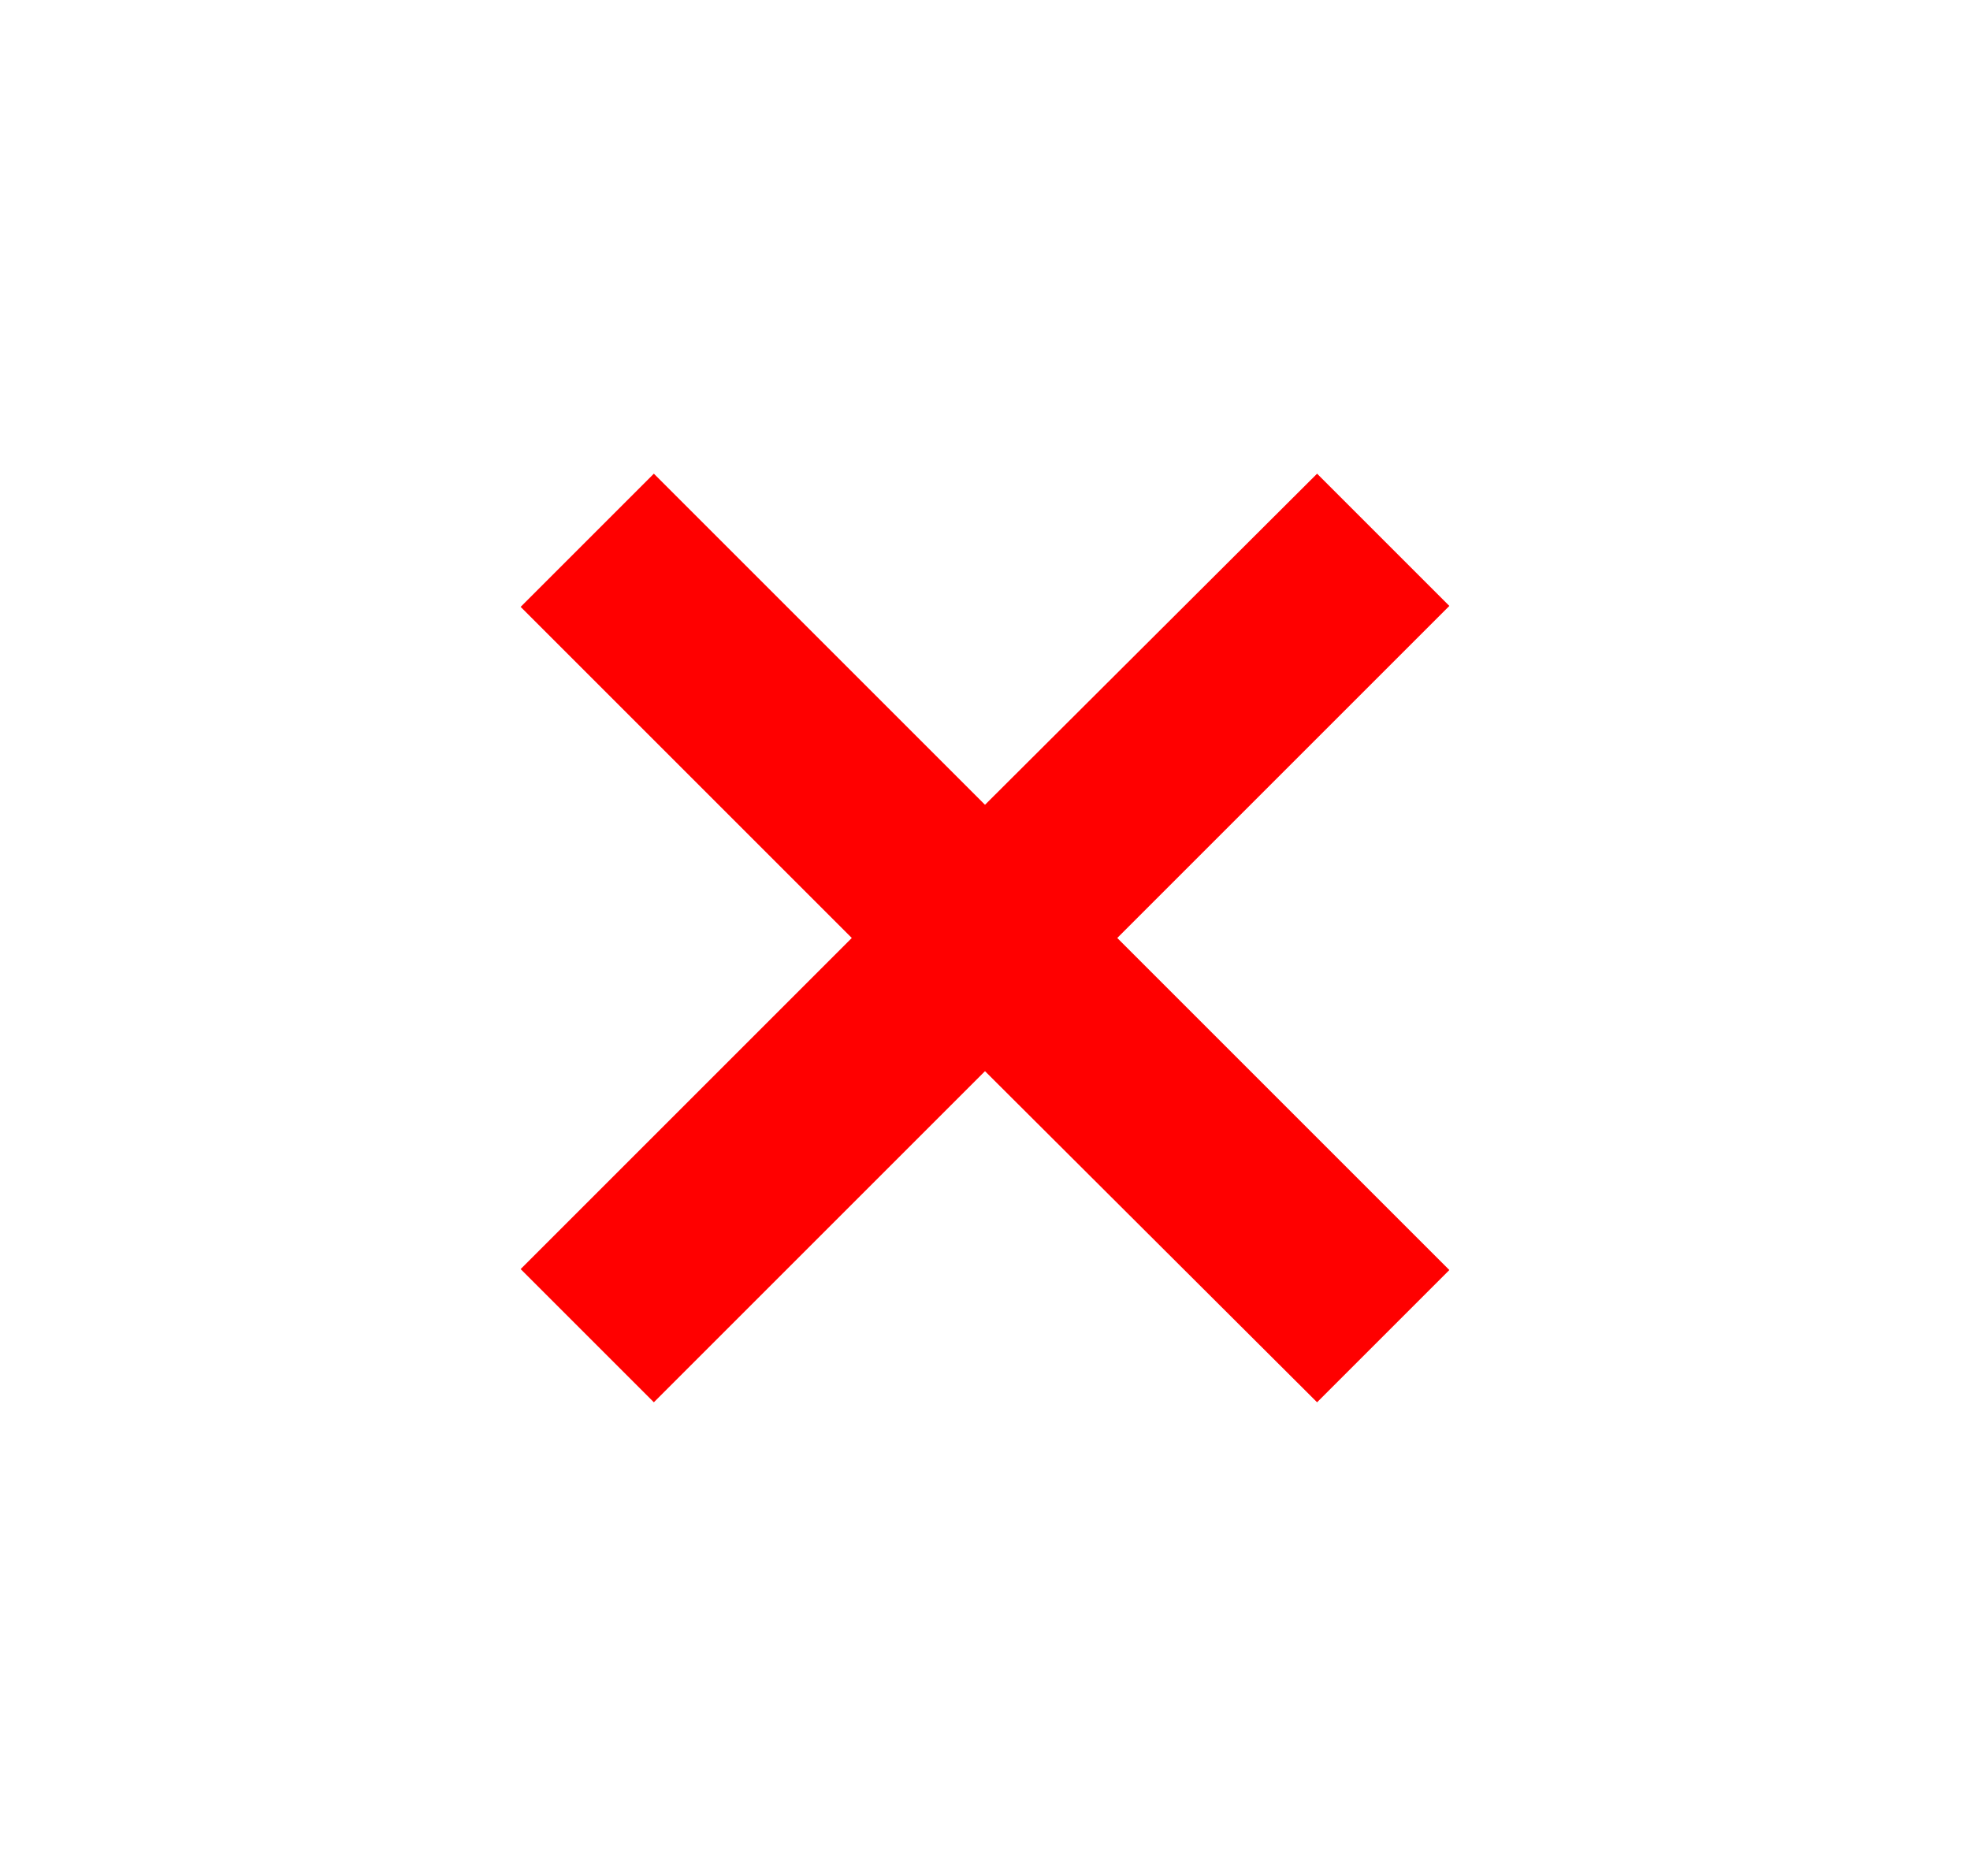 <svg width="21" height="20" viewBox="0 0 21 20" fill="none" xmlns="http://www.w3.org/2000/svg">
<path d="M15.45 6.46L11.91 10L15.45 13.54L14.04 14.95L10.5 11.42L6.97 14.95L5.55 13.53L9.08 10L5.55 6.47L6.97 5.05L10.5 8.58L14.04 5.05L15.45 6.46Z" fill="#FF0000"/>
</svg>
